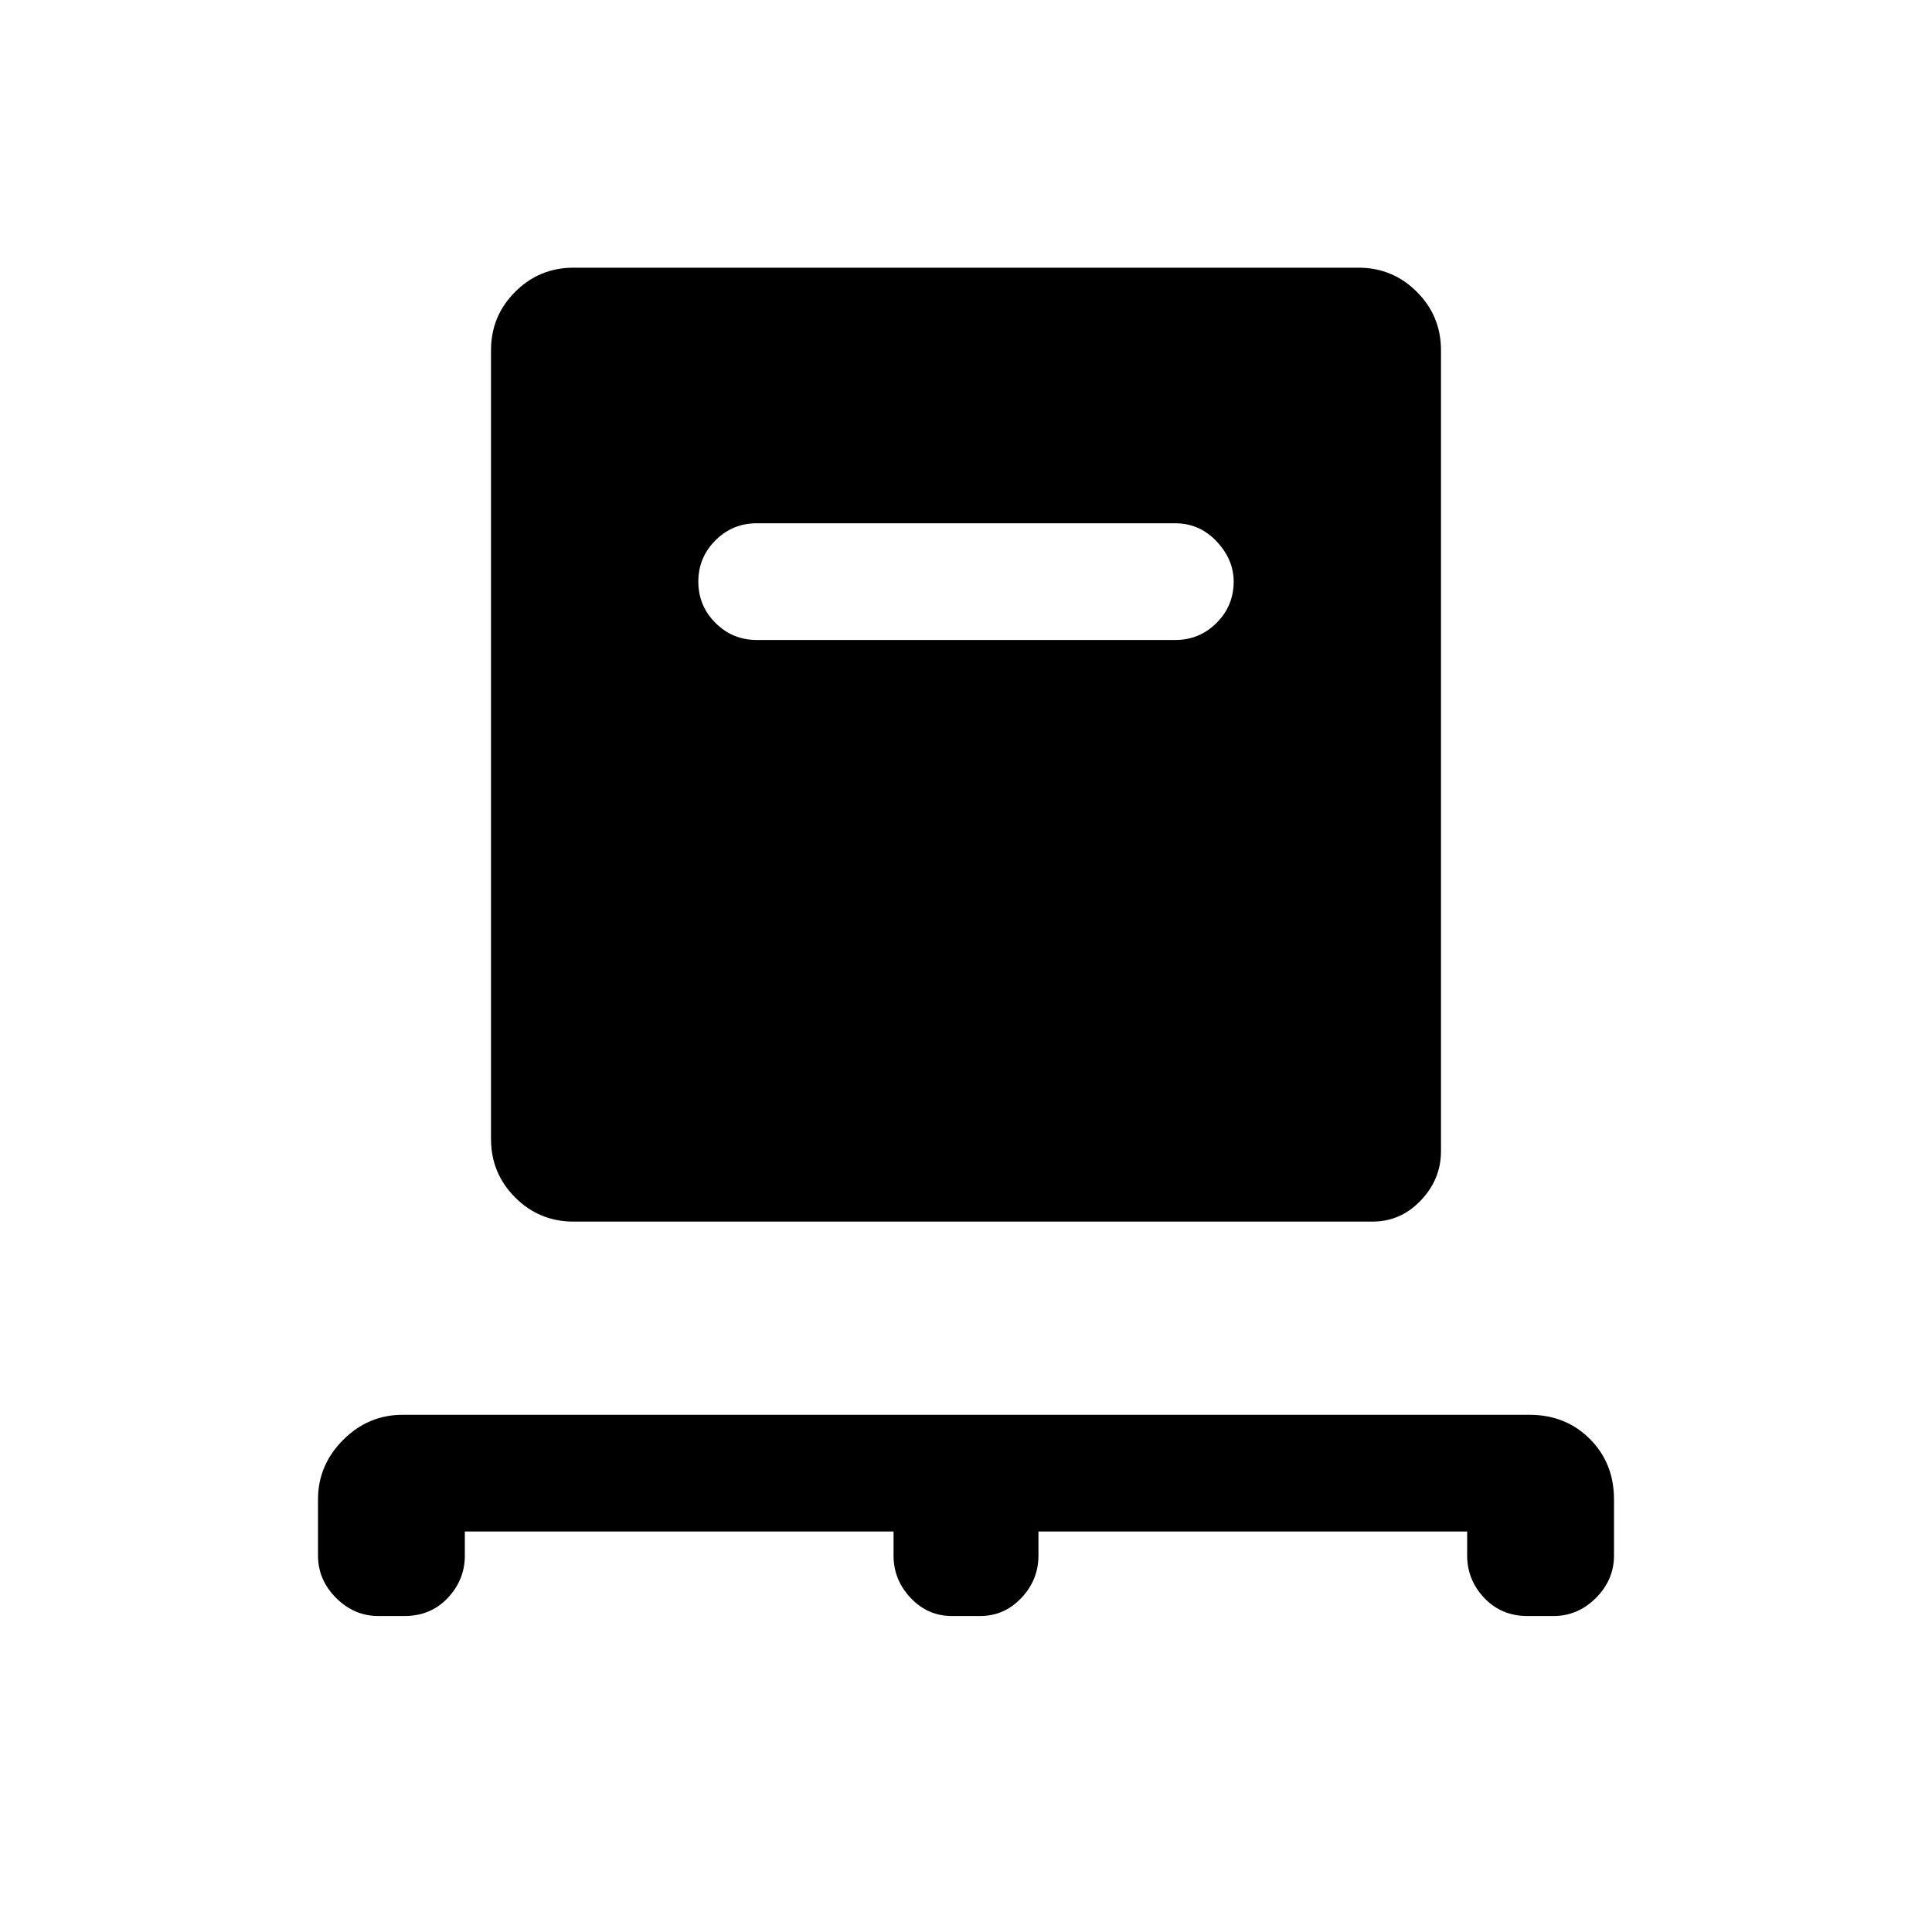 <svg xmlns="http://www.w3.org/2000/svg" height="20" width="20"><path d="M4.812 15.854v.25q0 .25-.177.438-.177.187-.447.187h-.271q-.25 0-.438-.187-.187-.188-.187-.438v-.583q0-.354.26-.615.26-.26.615-.26h11.666q.375 0 .625.25t.25.625v.583q0 .25-.187.438-.188.187-.438.187h-.271q-.27 0-.447-.187-.177-.188-.177-.438v-.25H10.75v.25q0 .25-.177.438-.177.187-.427.187h-.292q-.25 0-.427-.187-.177-.188-.177-.438v-.25Zm1.126-3.208q-.355 0-.605-.25t-.25-.604V3.625q0-.354.25-.604t.605-.25h8.124q.355 0 .605.25t.25.604v8.292q0 .291-.209.51-.208.219-.5.219Zm6.229-6.021q.25 0 .427-.177t.177-.427q0-.229-.177-.417-.177-.187-.427-.187H7.833q-.25 0-.427.177t-.177.427q0 .25.177.427t.427.177Z"/></svg>